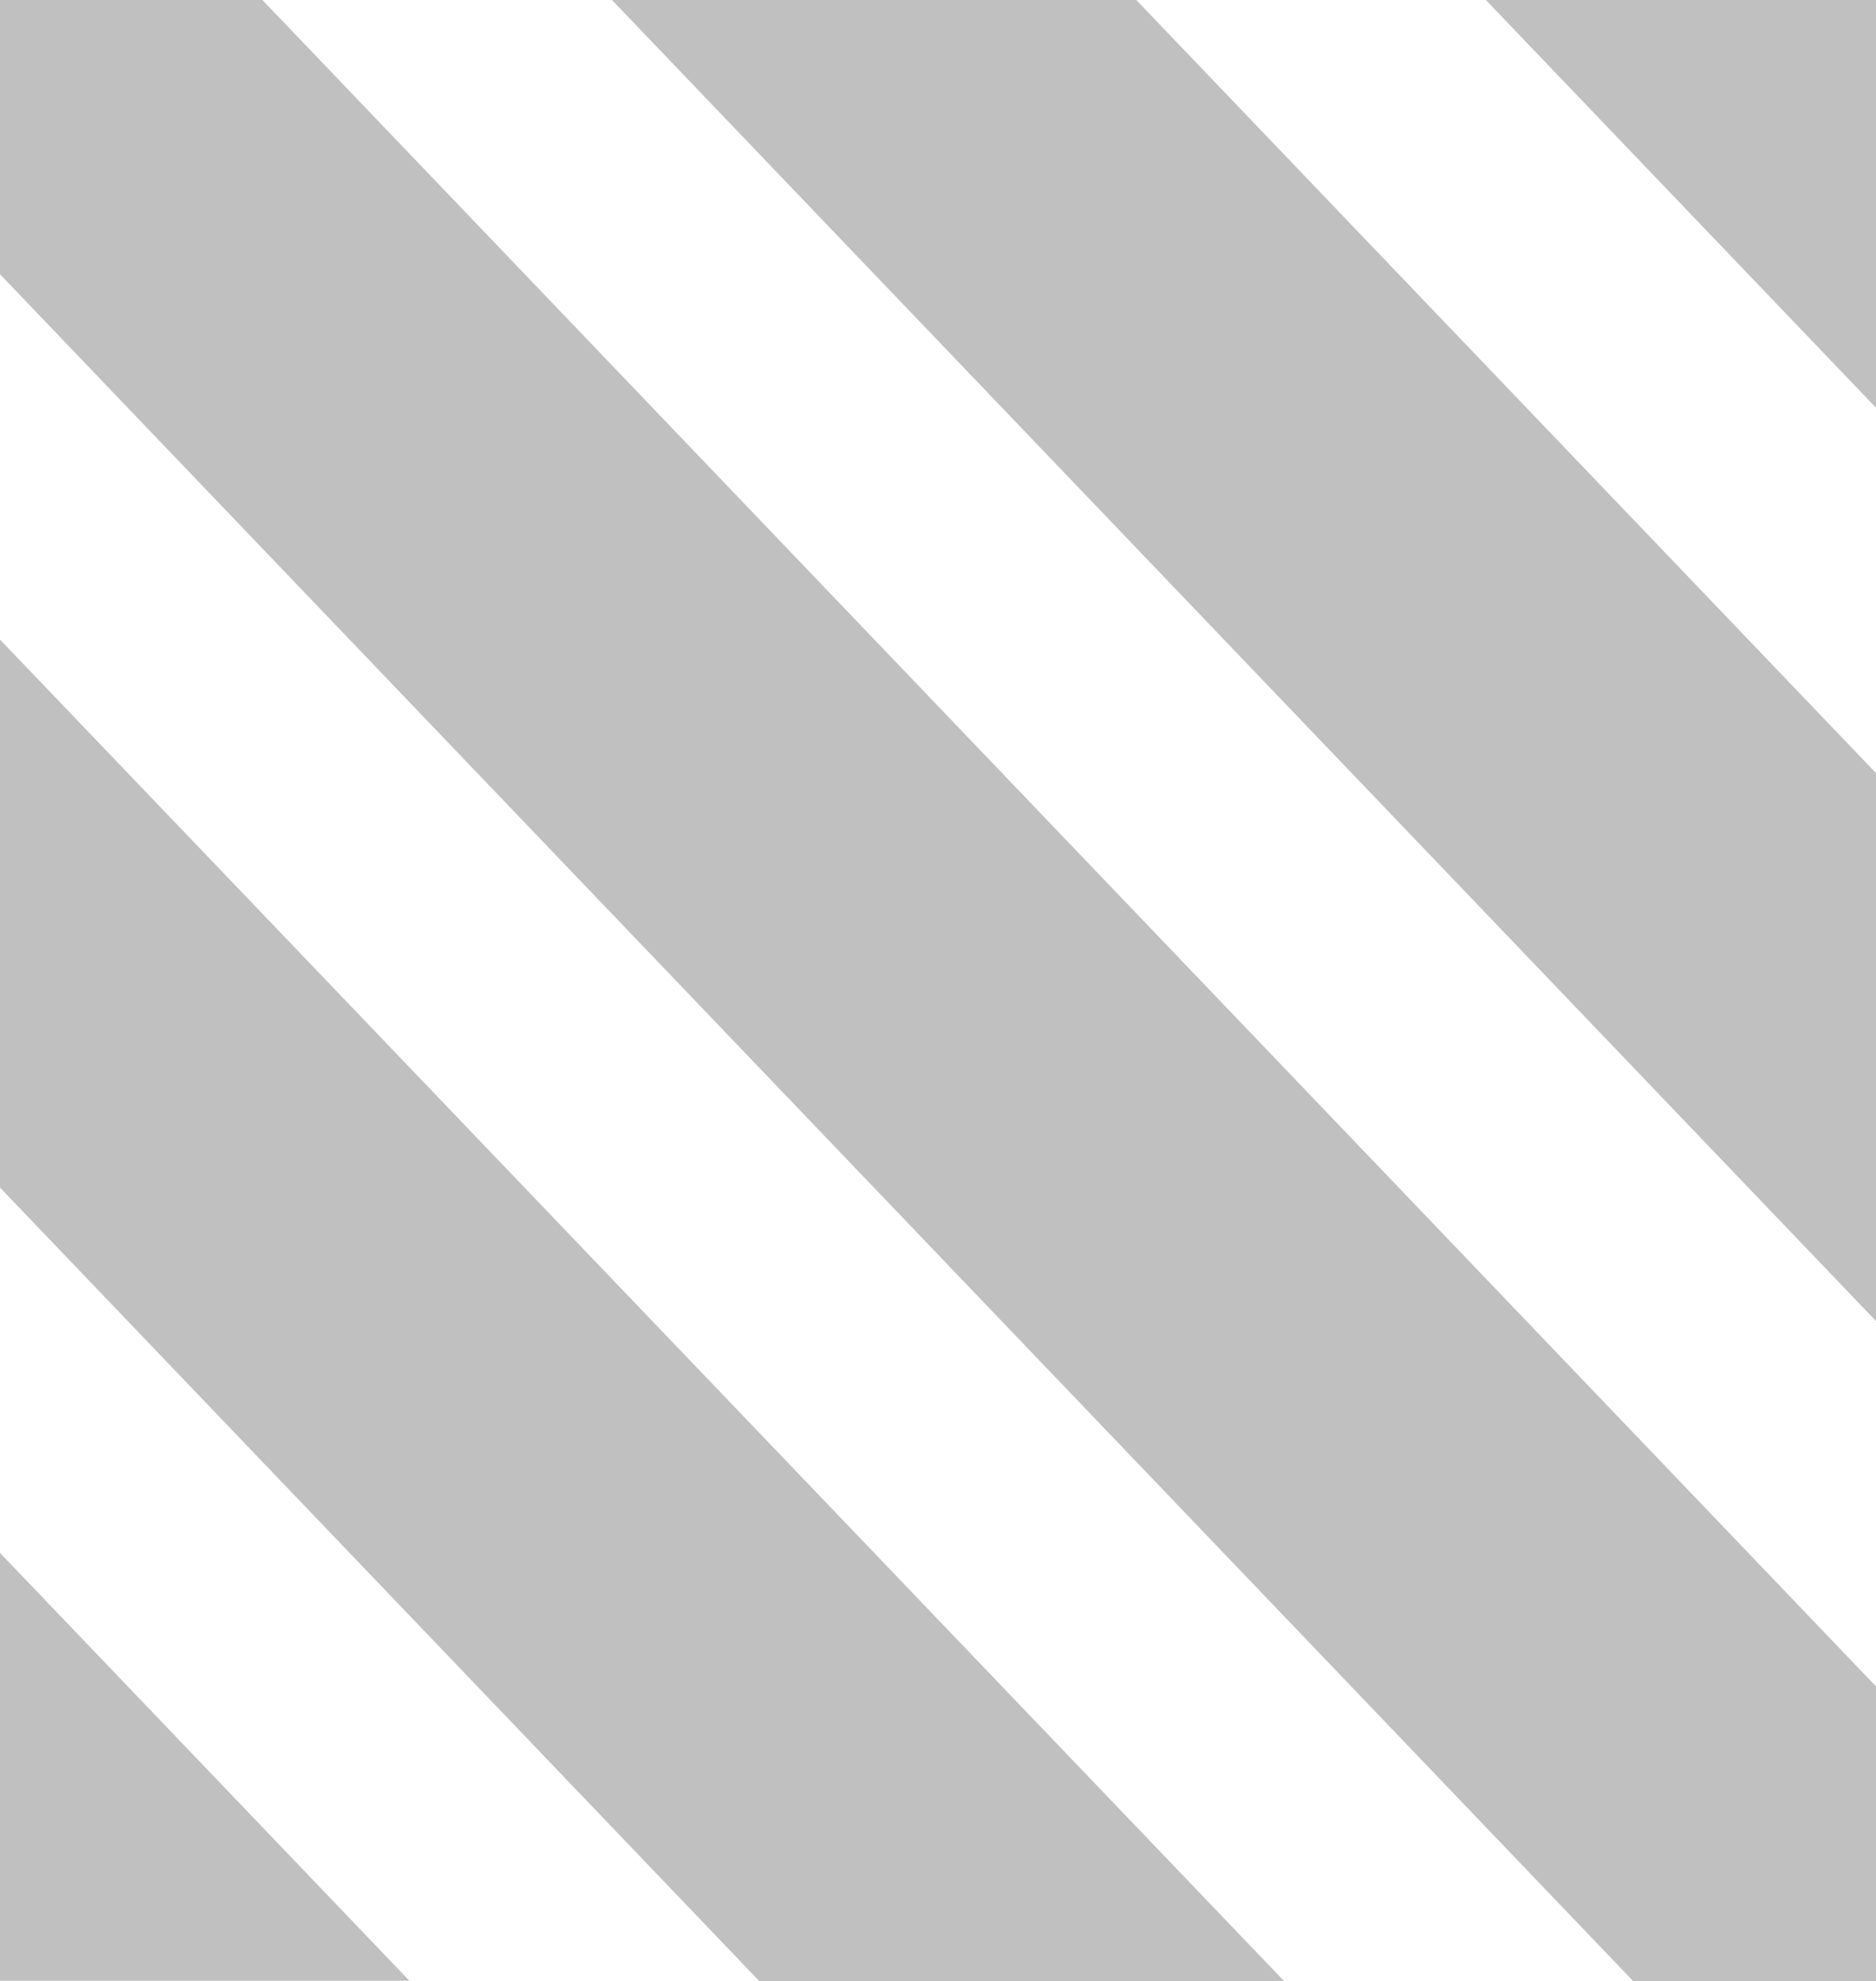 <svg width="285" height="301" viewBox="0 0 285 301" fill="none" xmlns="http://www.w3.org/2000/svg">
<path d="M287.926 0V65.005L225.729 0H287.926ZM62.197 300.924L-0.001 235.919V300.924H62.197ZM195.03 300.924L-0.001 97.166V180.418L115.374 301H195.03V300.924ZM92.968 0L287.999 203.835V120.583L172.624 0H92.968ZM-0.001 0V41.664L248.134 301H287.999V259.336L39.864 0H-0.001Z" fill="#2D2D2D" fill-opacity="0.3"/>
</svg>
